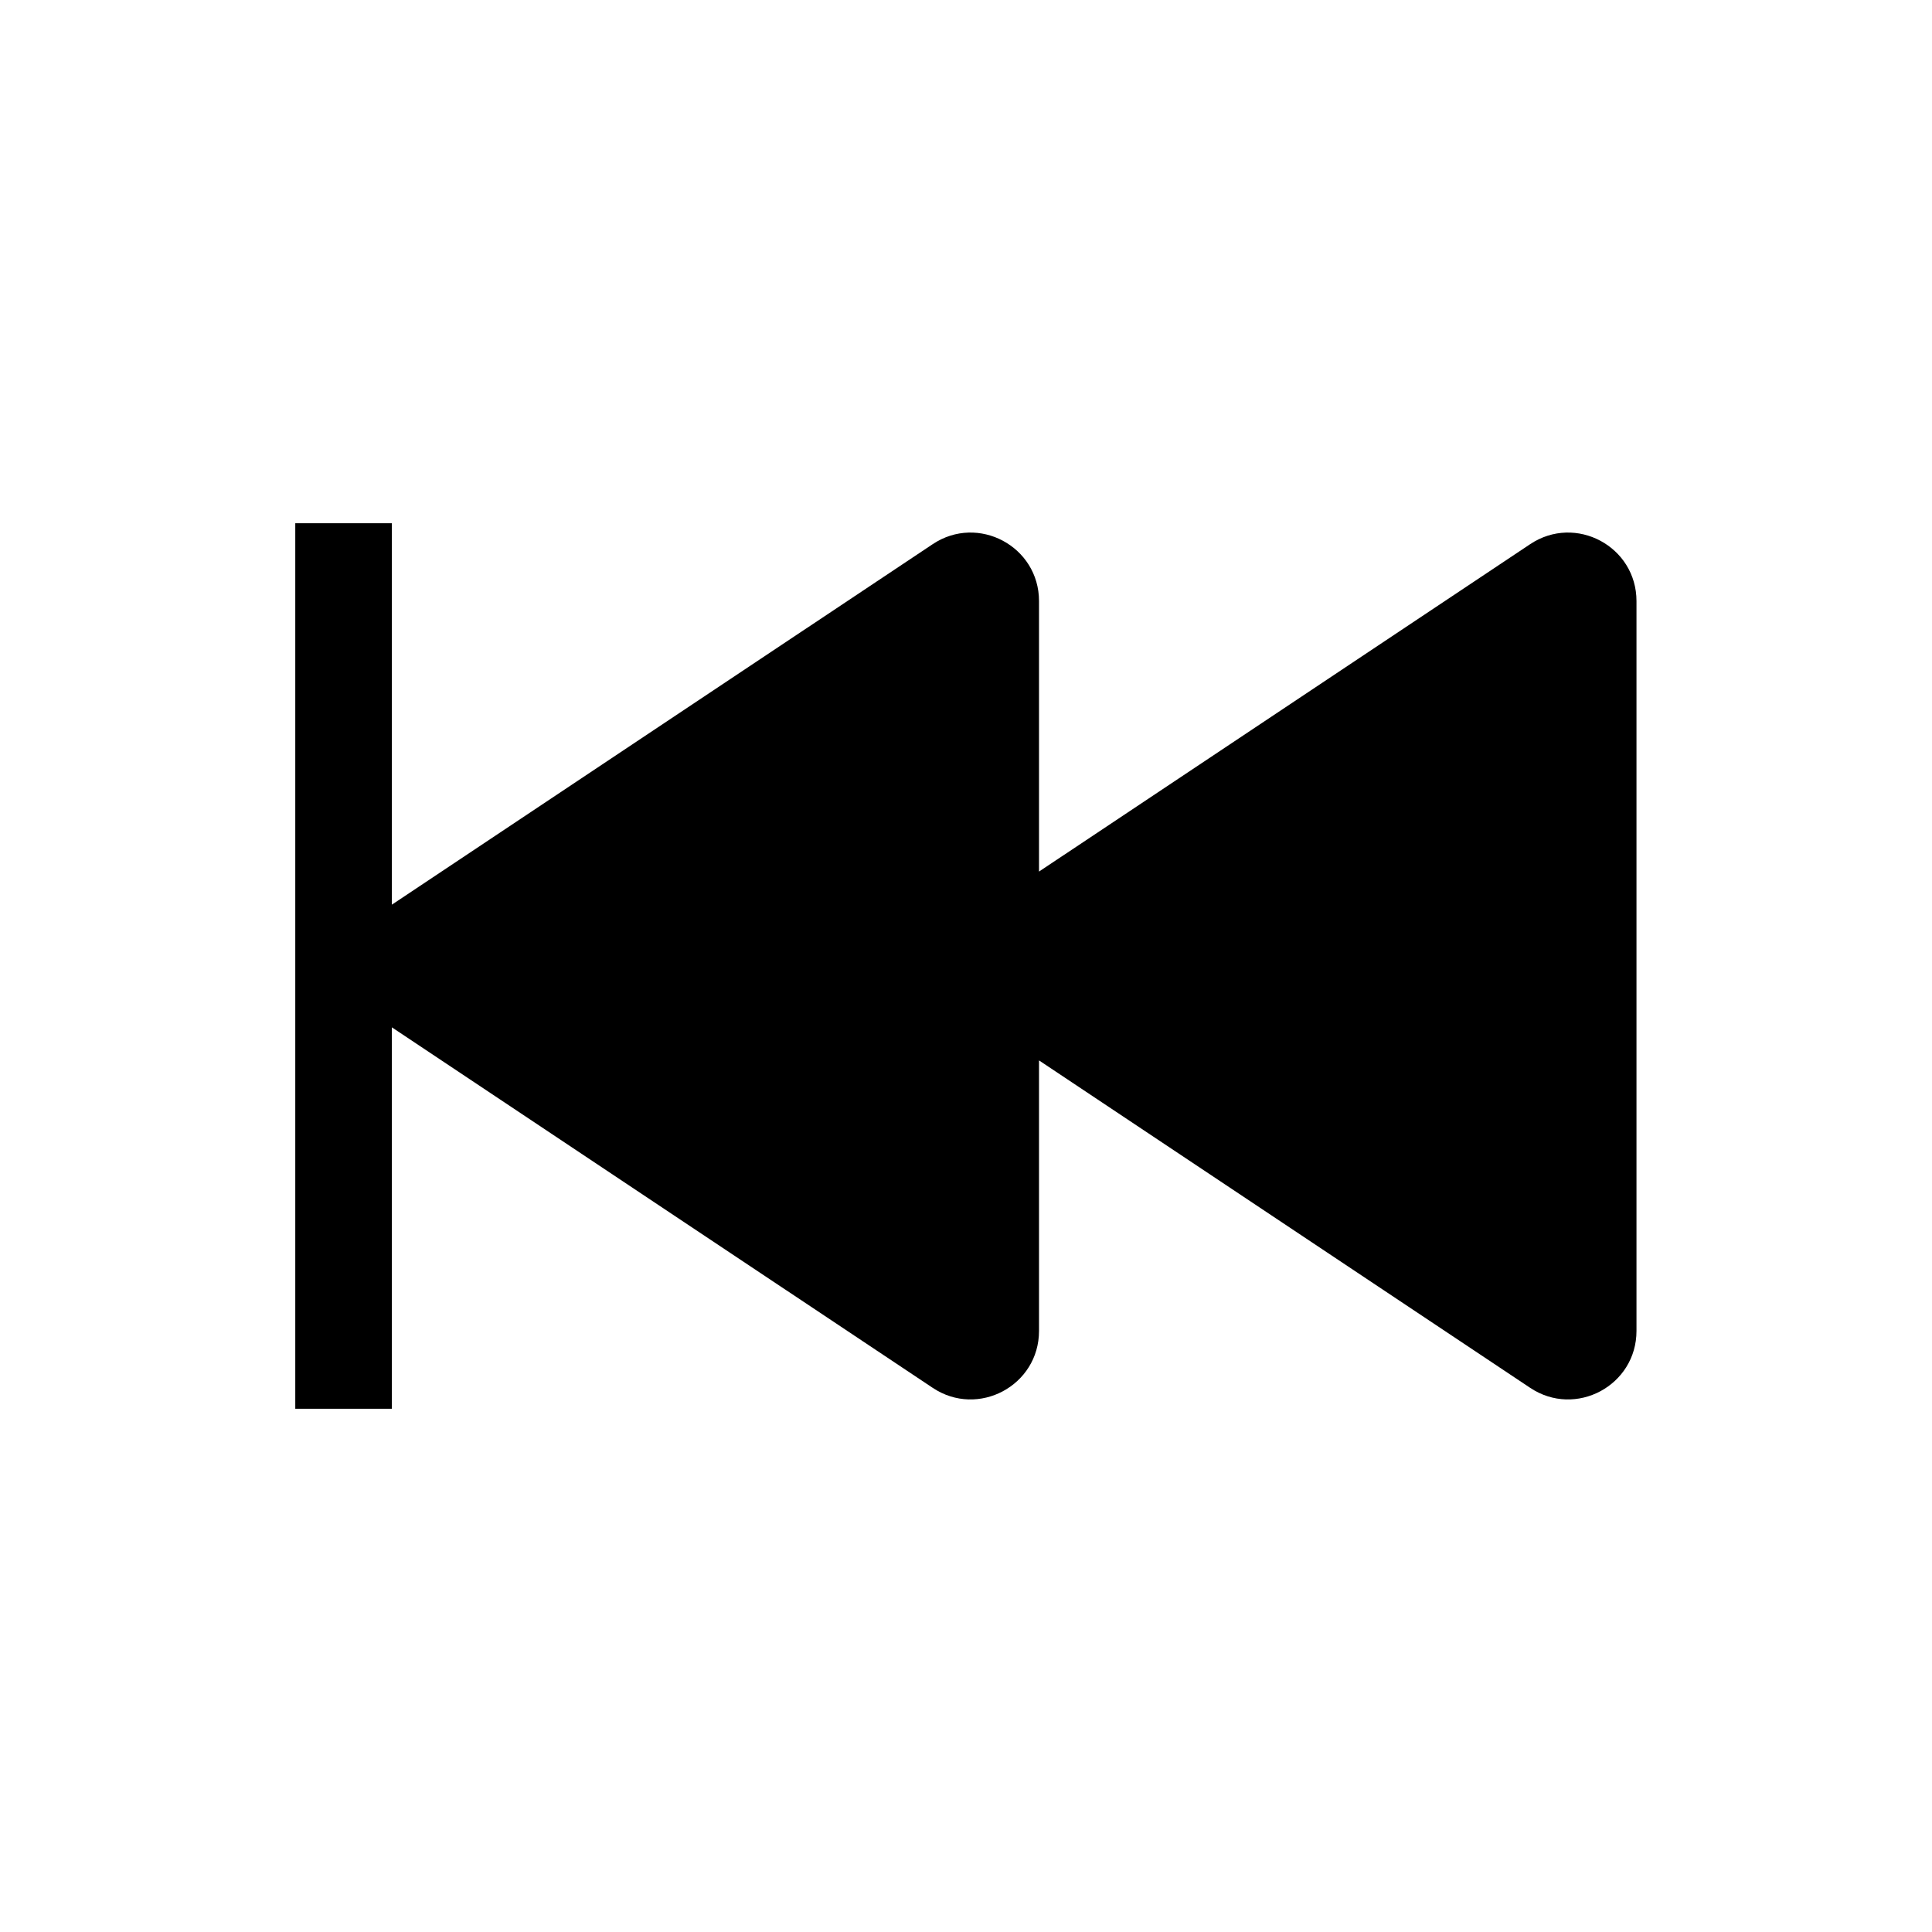 <svg width="24" height="24" viewBox="0 0 24 24" fill="none" xmlns="http://www.w3.org/2000/svg">
<path fill-rule="evenodd" clip-rule="evenodd" d="M3.668 6.5V17.5H4.868V12.762L11.586 17.24C12.151 17.617 12.907 17.212 12.907 16.533V13.173L19.008 17.24C19.573 17.617 20.329 17.212 20.329 16.533V7.467C20.329 6.788 19.573 6.383 19.008 6.76L12.907 10.827V7.467C12.907 6.788 12.151 6.383 11.586 6.76L4.868 11.238V6.5H3.668Z" fill="black"/>
</svg>
